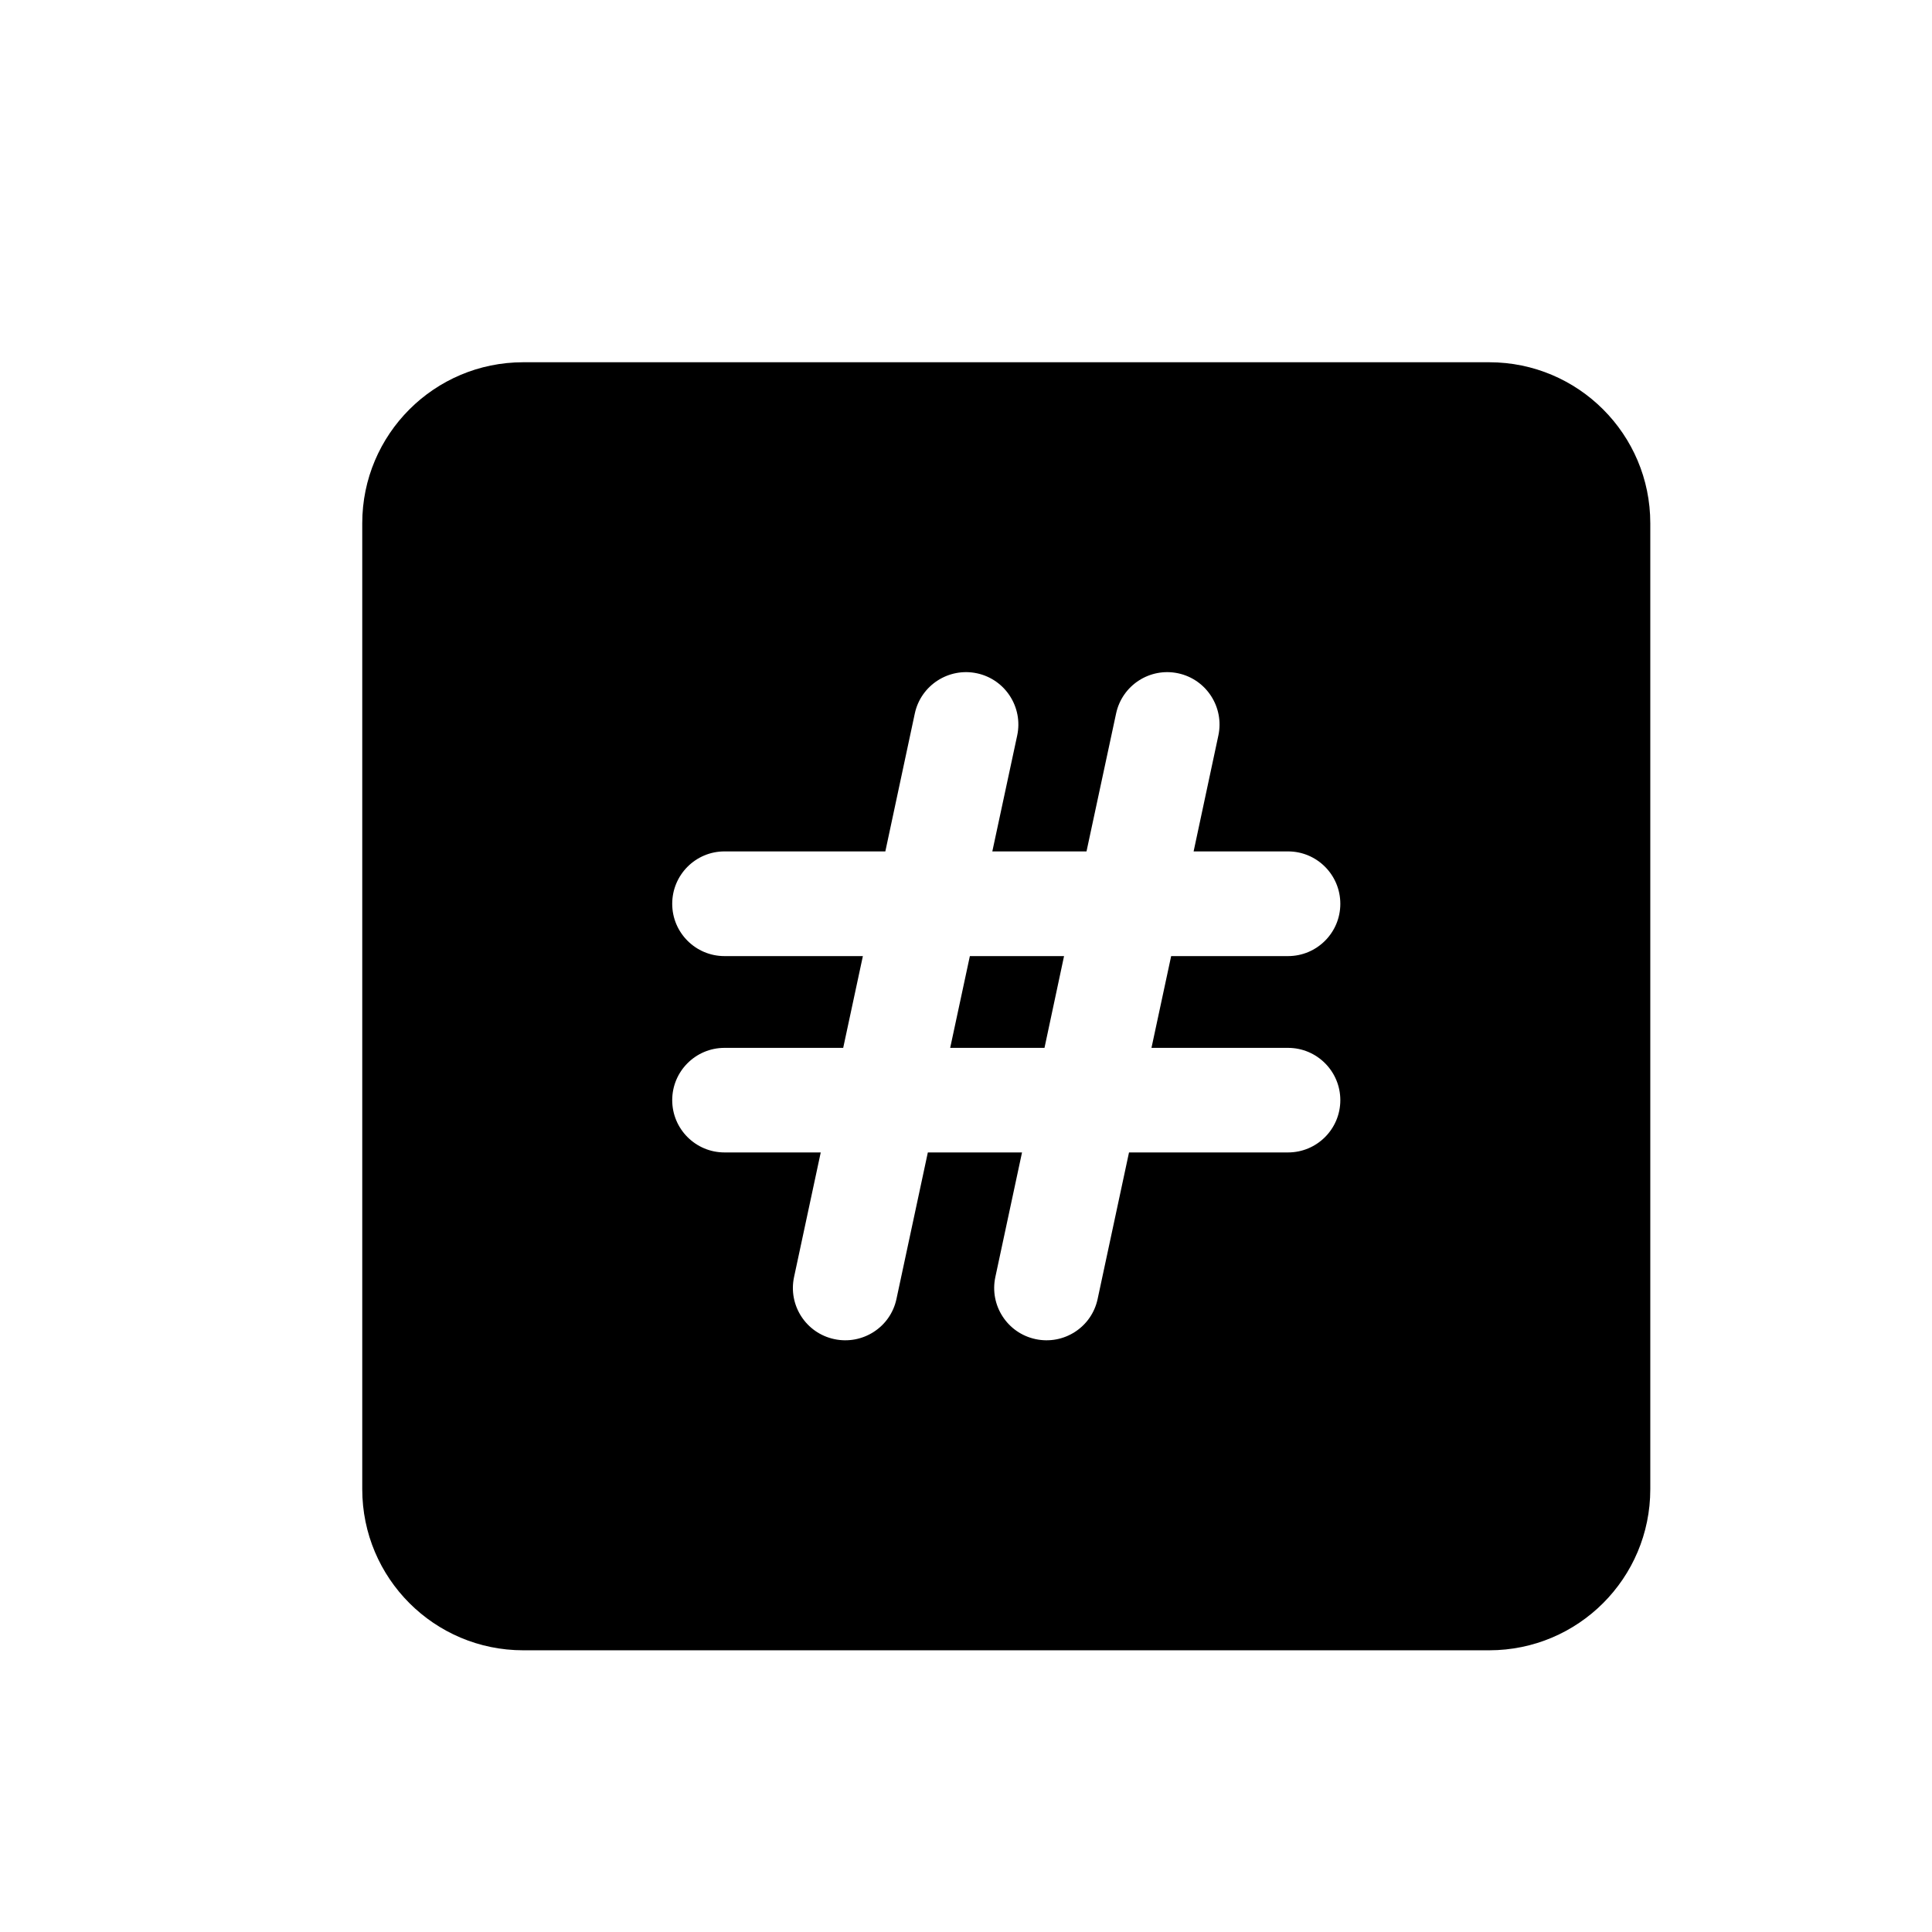 <svg width="16" height="16" viewBox="0 0 16 16" fill="none" xmlns="http://www.w3.org/2000/svg">
<path fill-rule="evenodd" clip-rule="evenodd" d="M4.333 3C3.597 3 3 3.597 3 4.333V12.333C3 13.07 3.597 13.667 4.333 13.667H12.333C13.07 13.667 13.667 13.07 13.667 12.333V4.333C13.667 3.597 13.07 3 12.333 3H4.333ZM8.424 6.091C8.474 5.857 8.325 5.626 8.091 5.576C7.857 5.526 7.626 5.675 7.576 5.909L7.332 7.051H6C5.761 7.051 5.567 7.245 5.567 7.485C5.567 7.724 5.761 7.918 6 7.918H7.146L6.983 8.678H6C5.761 8.678 5.567 8.872 5.567 9.111C5.567 9.35 5.761 9.544 6 9.544H6.797L6.576 10.576C6.526 10.81 6.675 11.04 6.909 11.09C7.143 11.14 7.374 10.992 7.424 10.758L7.684 9.544H8.464L8.243 10.576C8.193 10.81 8.342 11.04 8.576 11.09C8.81 11.14 9.04 10.992 9.09 10.758L9.35 9.544H10.667C10.906 9.544 11.1 9.35 11.1 9.111C11.1 8.872 10.906 8.678 10.667 8.678H9.536L9.699 7.918H10.667C10.906 7.918 11.1 7.724 11.1 7.485C11.1 7.245 10.906 7.051 10.667 7.051H9.885L10.09 6.091C10.14 5.857 9.991 5.626 9.757 5.576C9.523 5.526 9.293 5.675 9.243 5.909L8.998 7.051H8.218L8.424 6.091Z" fill="black"/>
<path d="M7.869 8.678H8.65L8.812 7.918H8.032L7.869 8.678Z" fill="black"/>
</svg>
